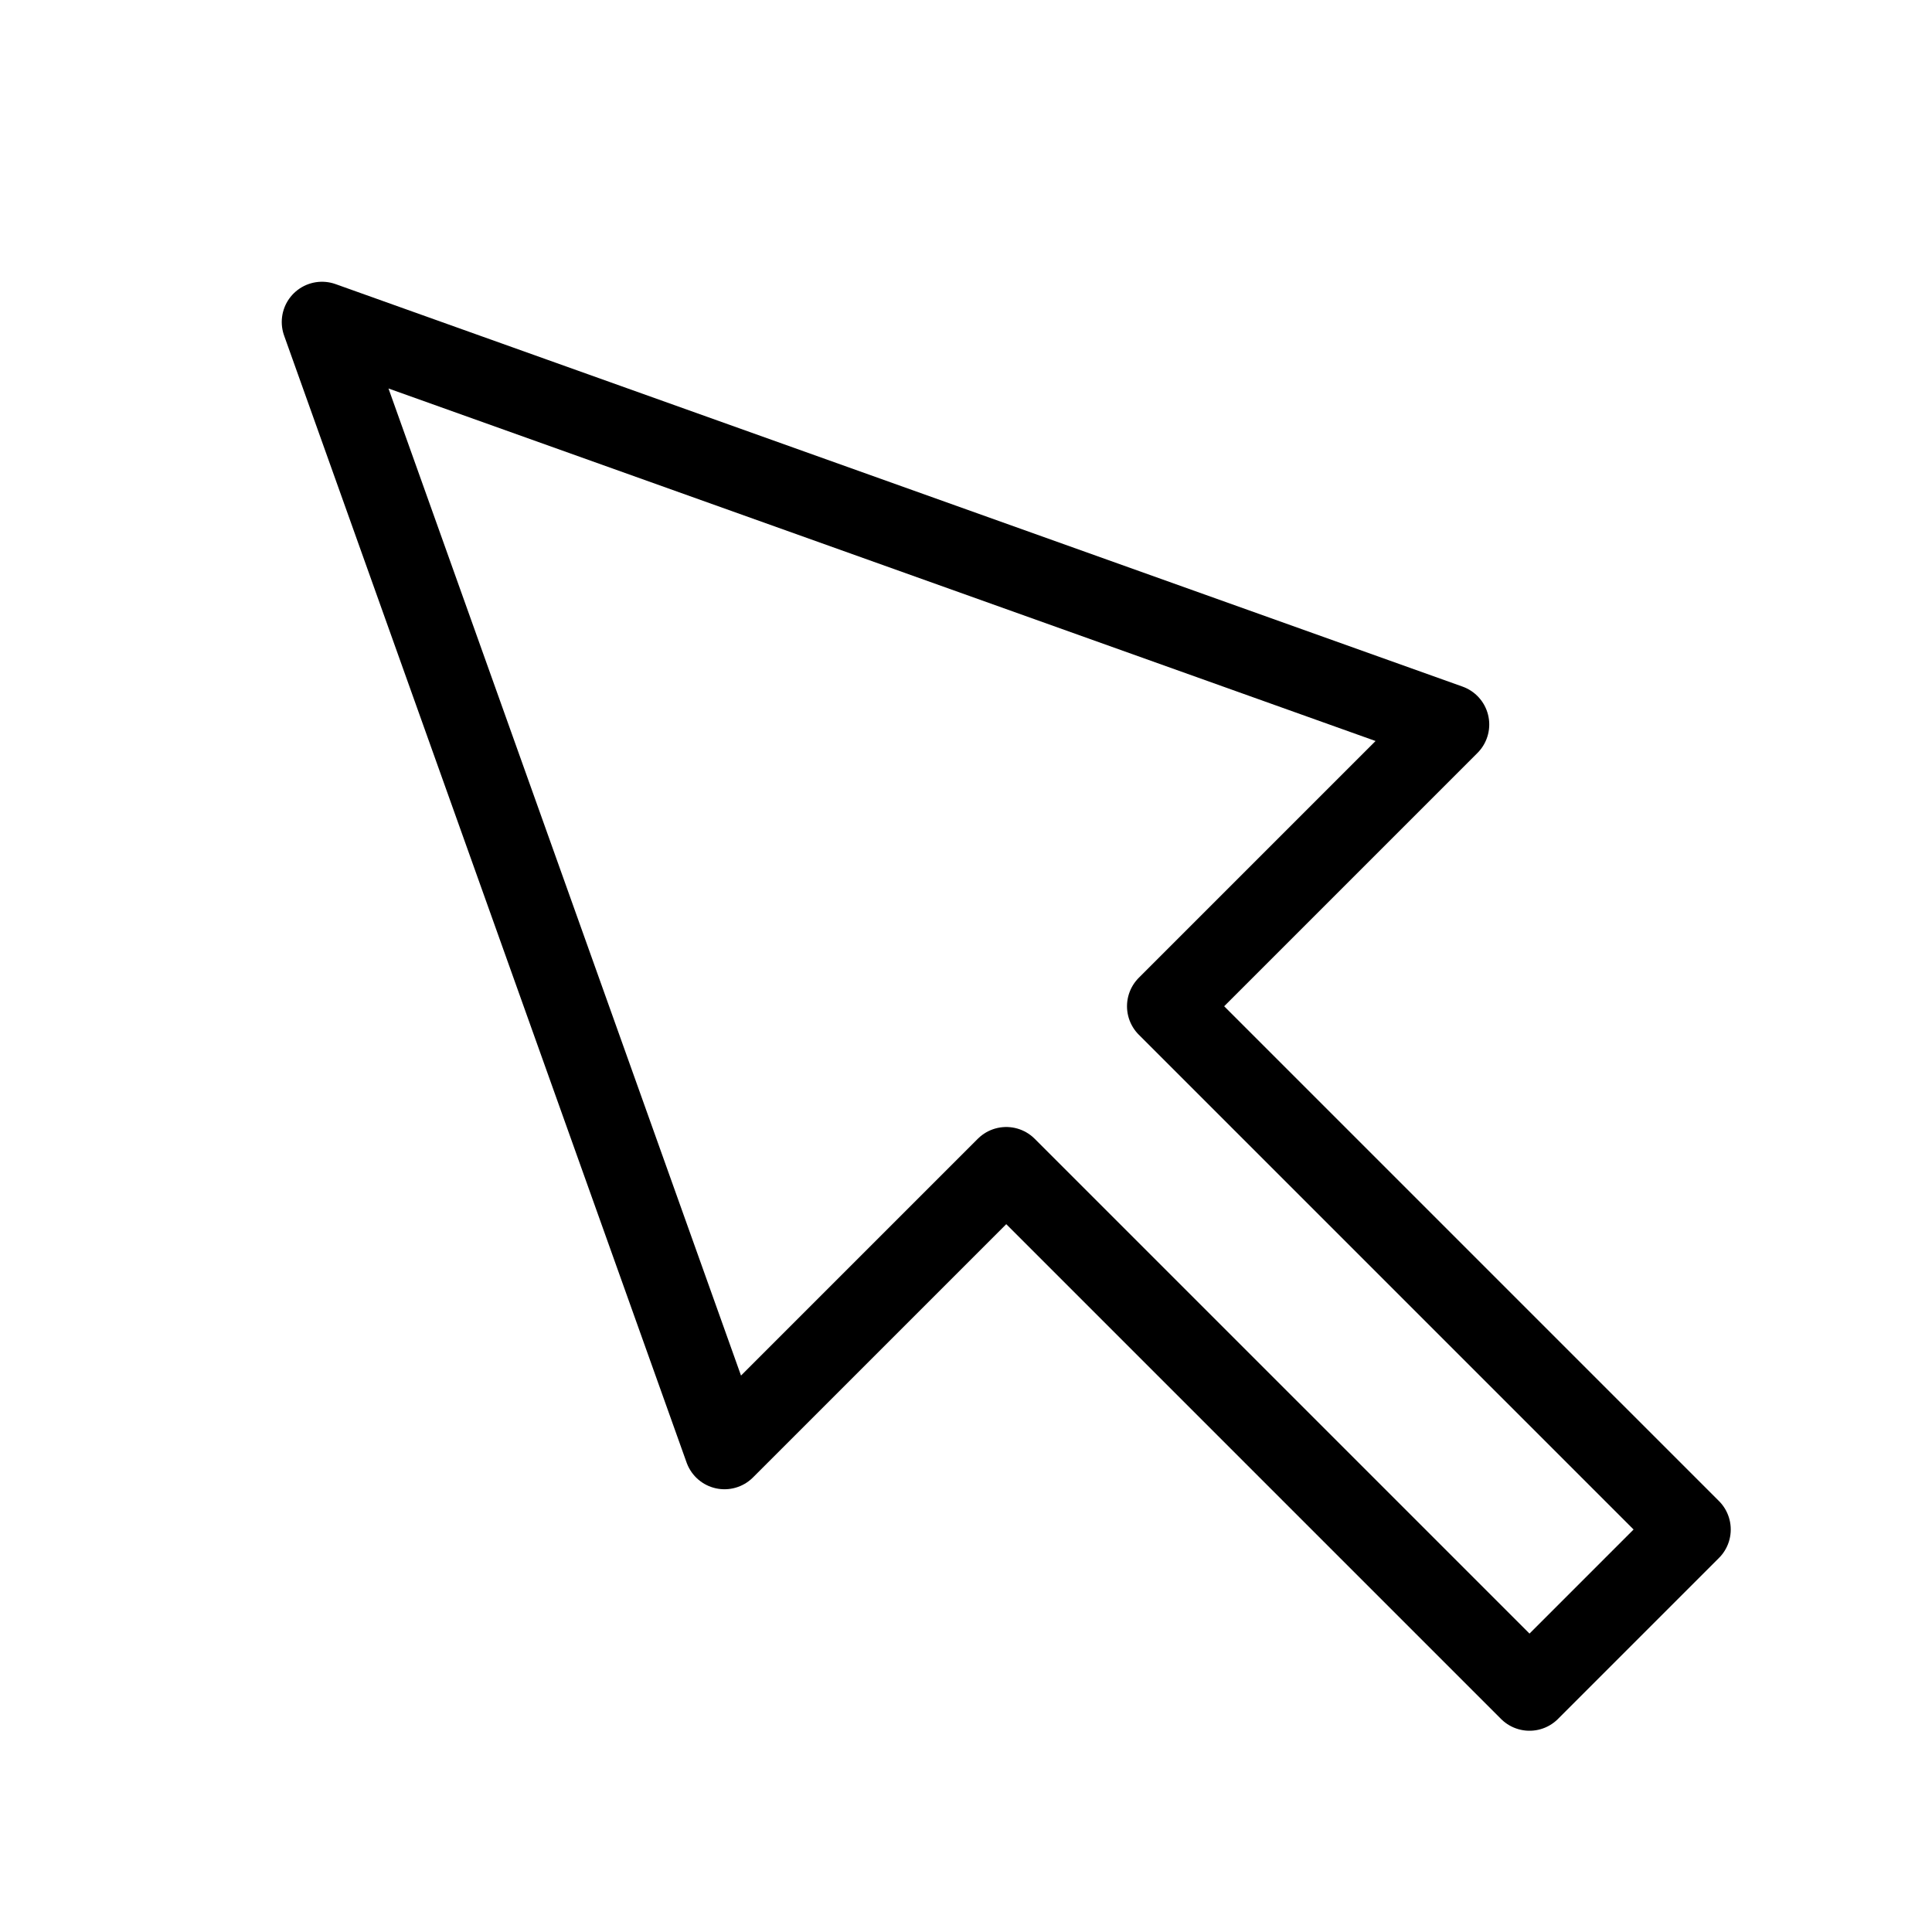 <svg xmlns="http://www.w3.org/2000/svg" viewBox="0 0 144 144"><polygon points="87 75 108 54 24 24 54 108 75 87 114 126 126 114 87 75" style="fill:none;stroke:#000;stroke-linejoin:round;stroke-width:6px"/><rect width="144" height="144" style="fill:none"/></svg>